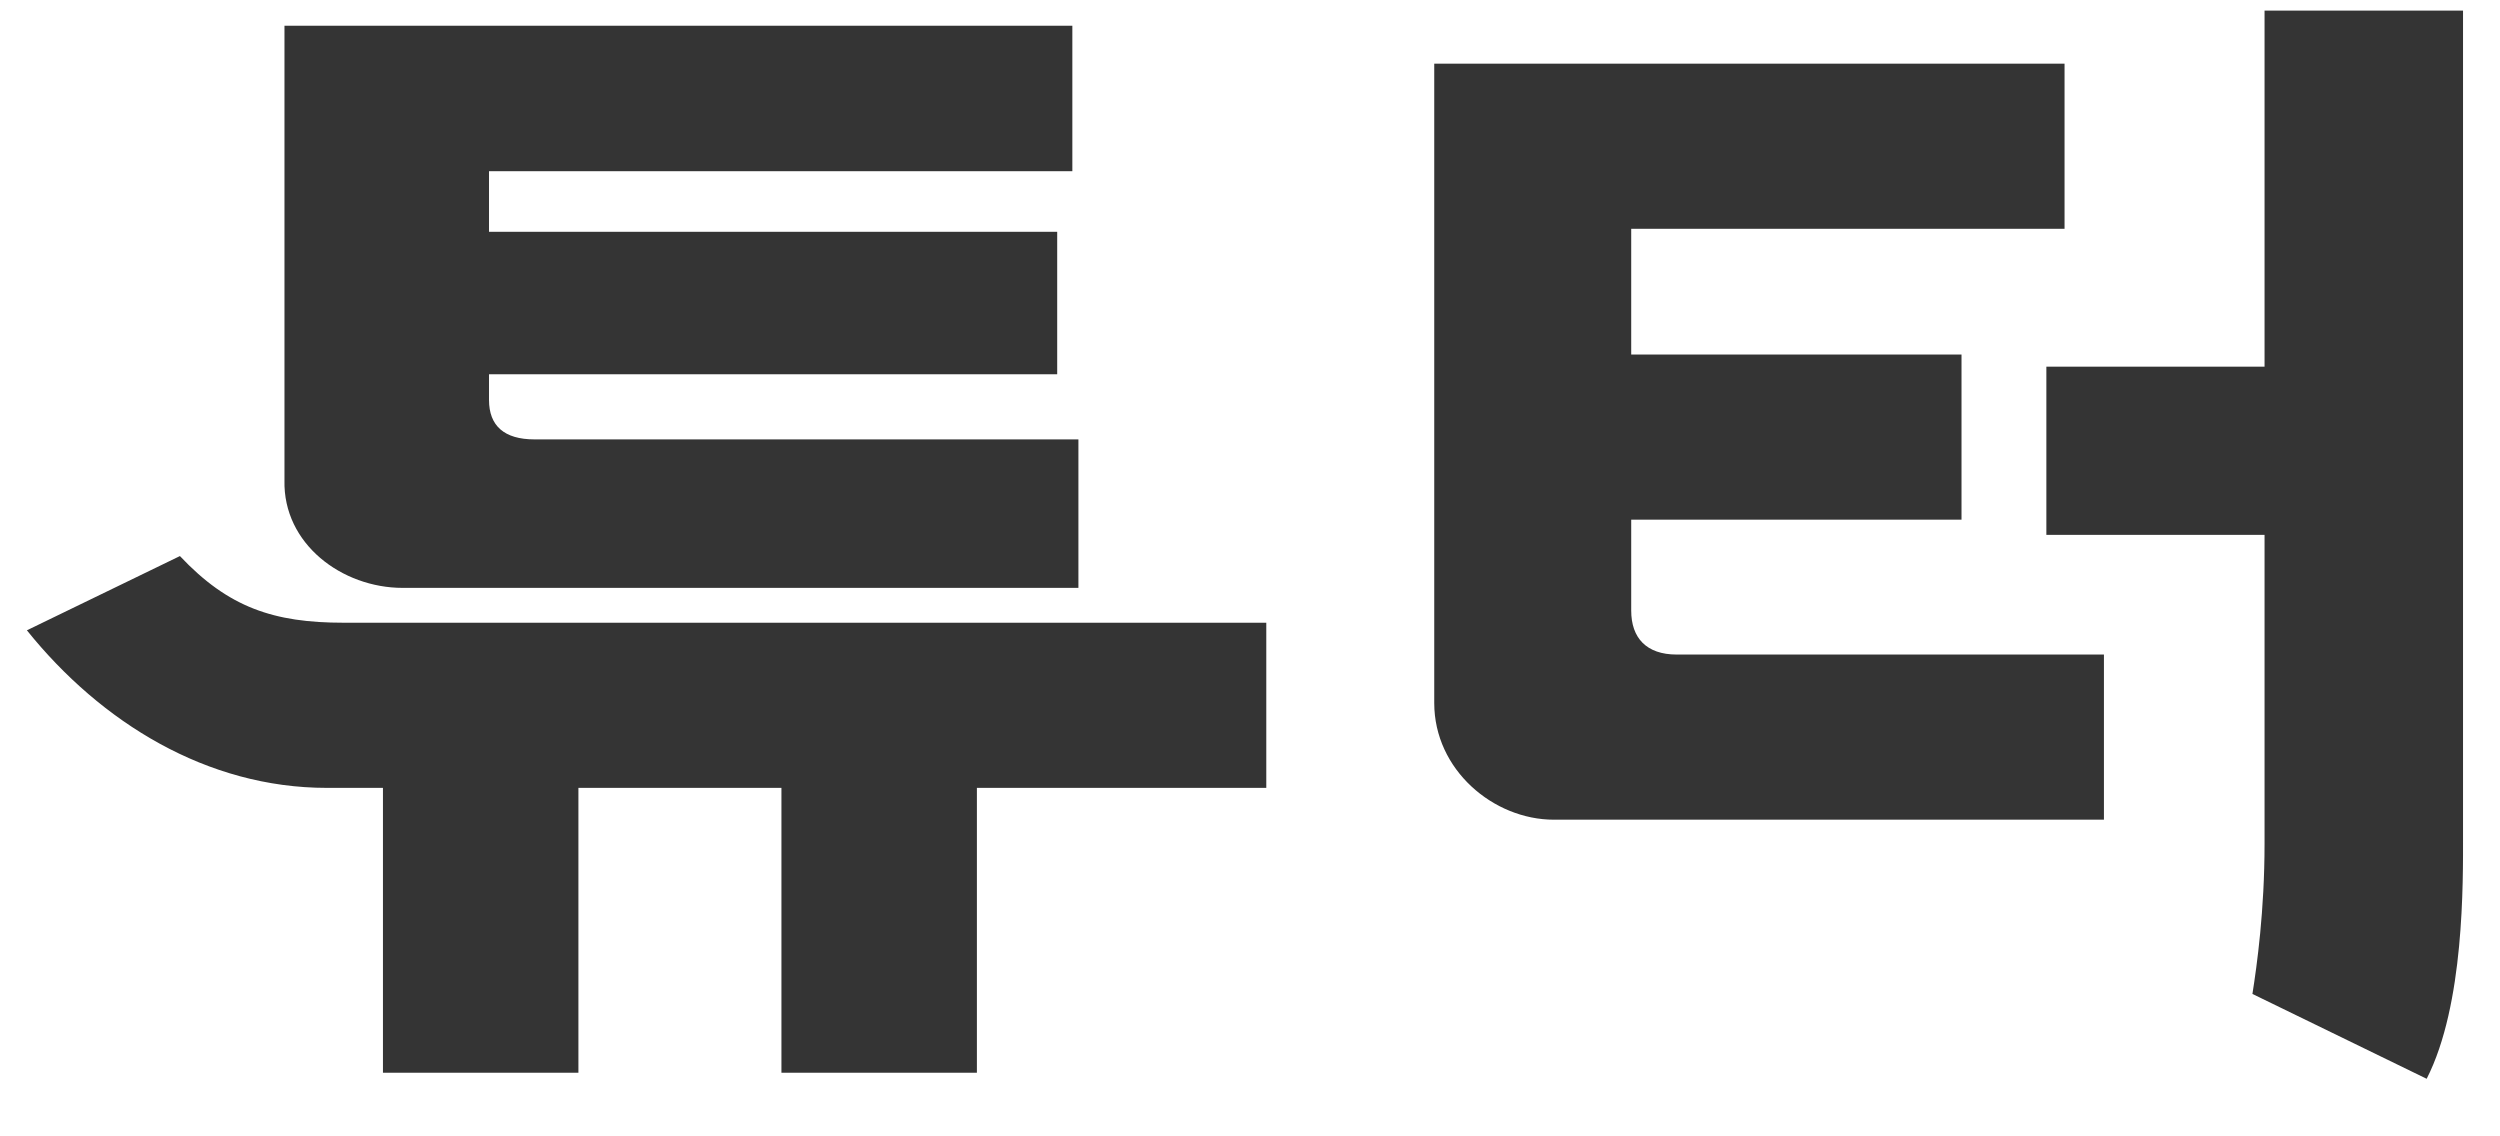 <svg width="33" height="15" viewBox="0 0 33 15" fill="none" xmlns="http://www.w3.org/2000/svg">
<path d="M5.315 7.76H14.235V5.8H7.055C6.655 5.8 6.455 5.62 6.455 5.28V4.94H13.955V3.06H6.455V2.26H14.155V0.34H3.755V6.34C3.735 7.18 4.515 7.76 5.315 7.76ZM5.055 14.16H7.635V10.4H10.315V14.16H12.895V10.4H16.715V8.22H4.535C3.615 8.22 3.015 8.02 2.375 7.34L0.355 8.32C1.335 9.54 2.735 10.4 4.315 10.4H5.055V14.16ZM20.512 10.82H27.772V8.64H22.132C21.732 8.64 21.532 8.42 21.532 8.06V6.86H25.892V4.68H21.532V3.02H27.252V0.84H18.932V9.28C18.932 10.16 19.712 10.82 20.512 10.82ZM32.512 0.14H29.892V4.84H27.012V7.06H29.892V11.14C29.892 12.02 29.792 12.74 29.732 13.12L32.032 14.24C32.532 13.26 32.512 11.64 32.512 11.02V0.14Z" fill="#343434"/>
</svg>
